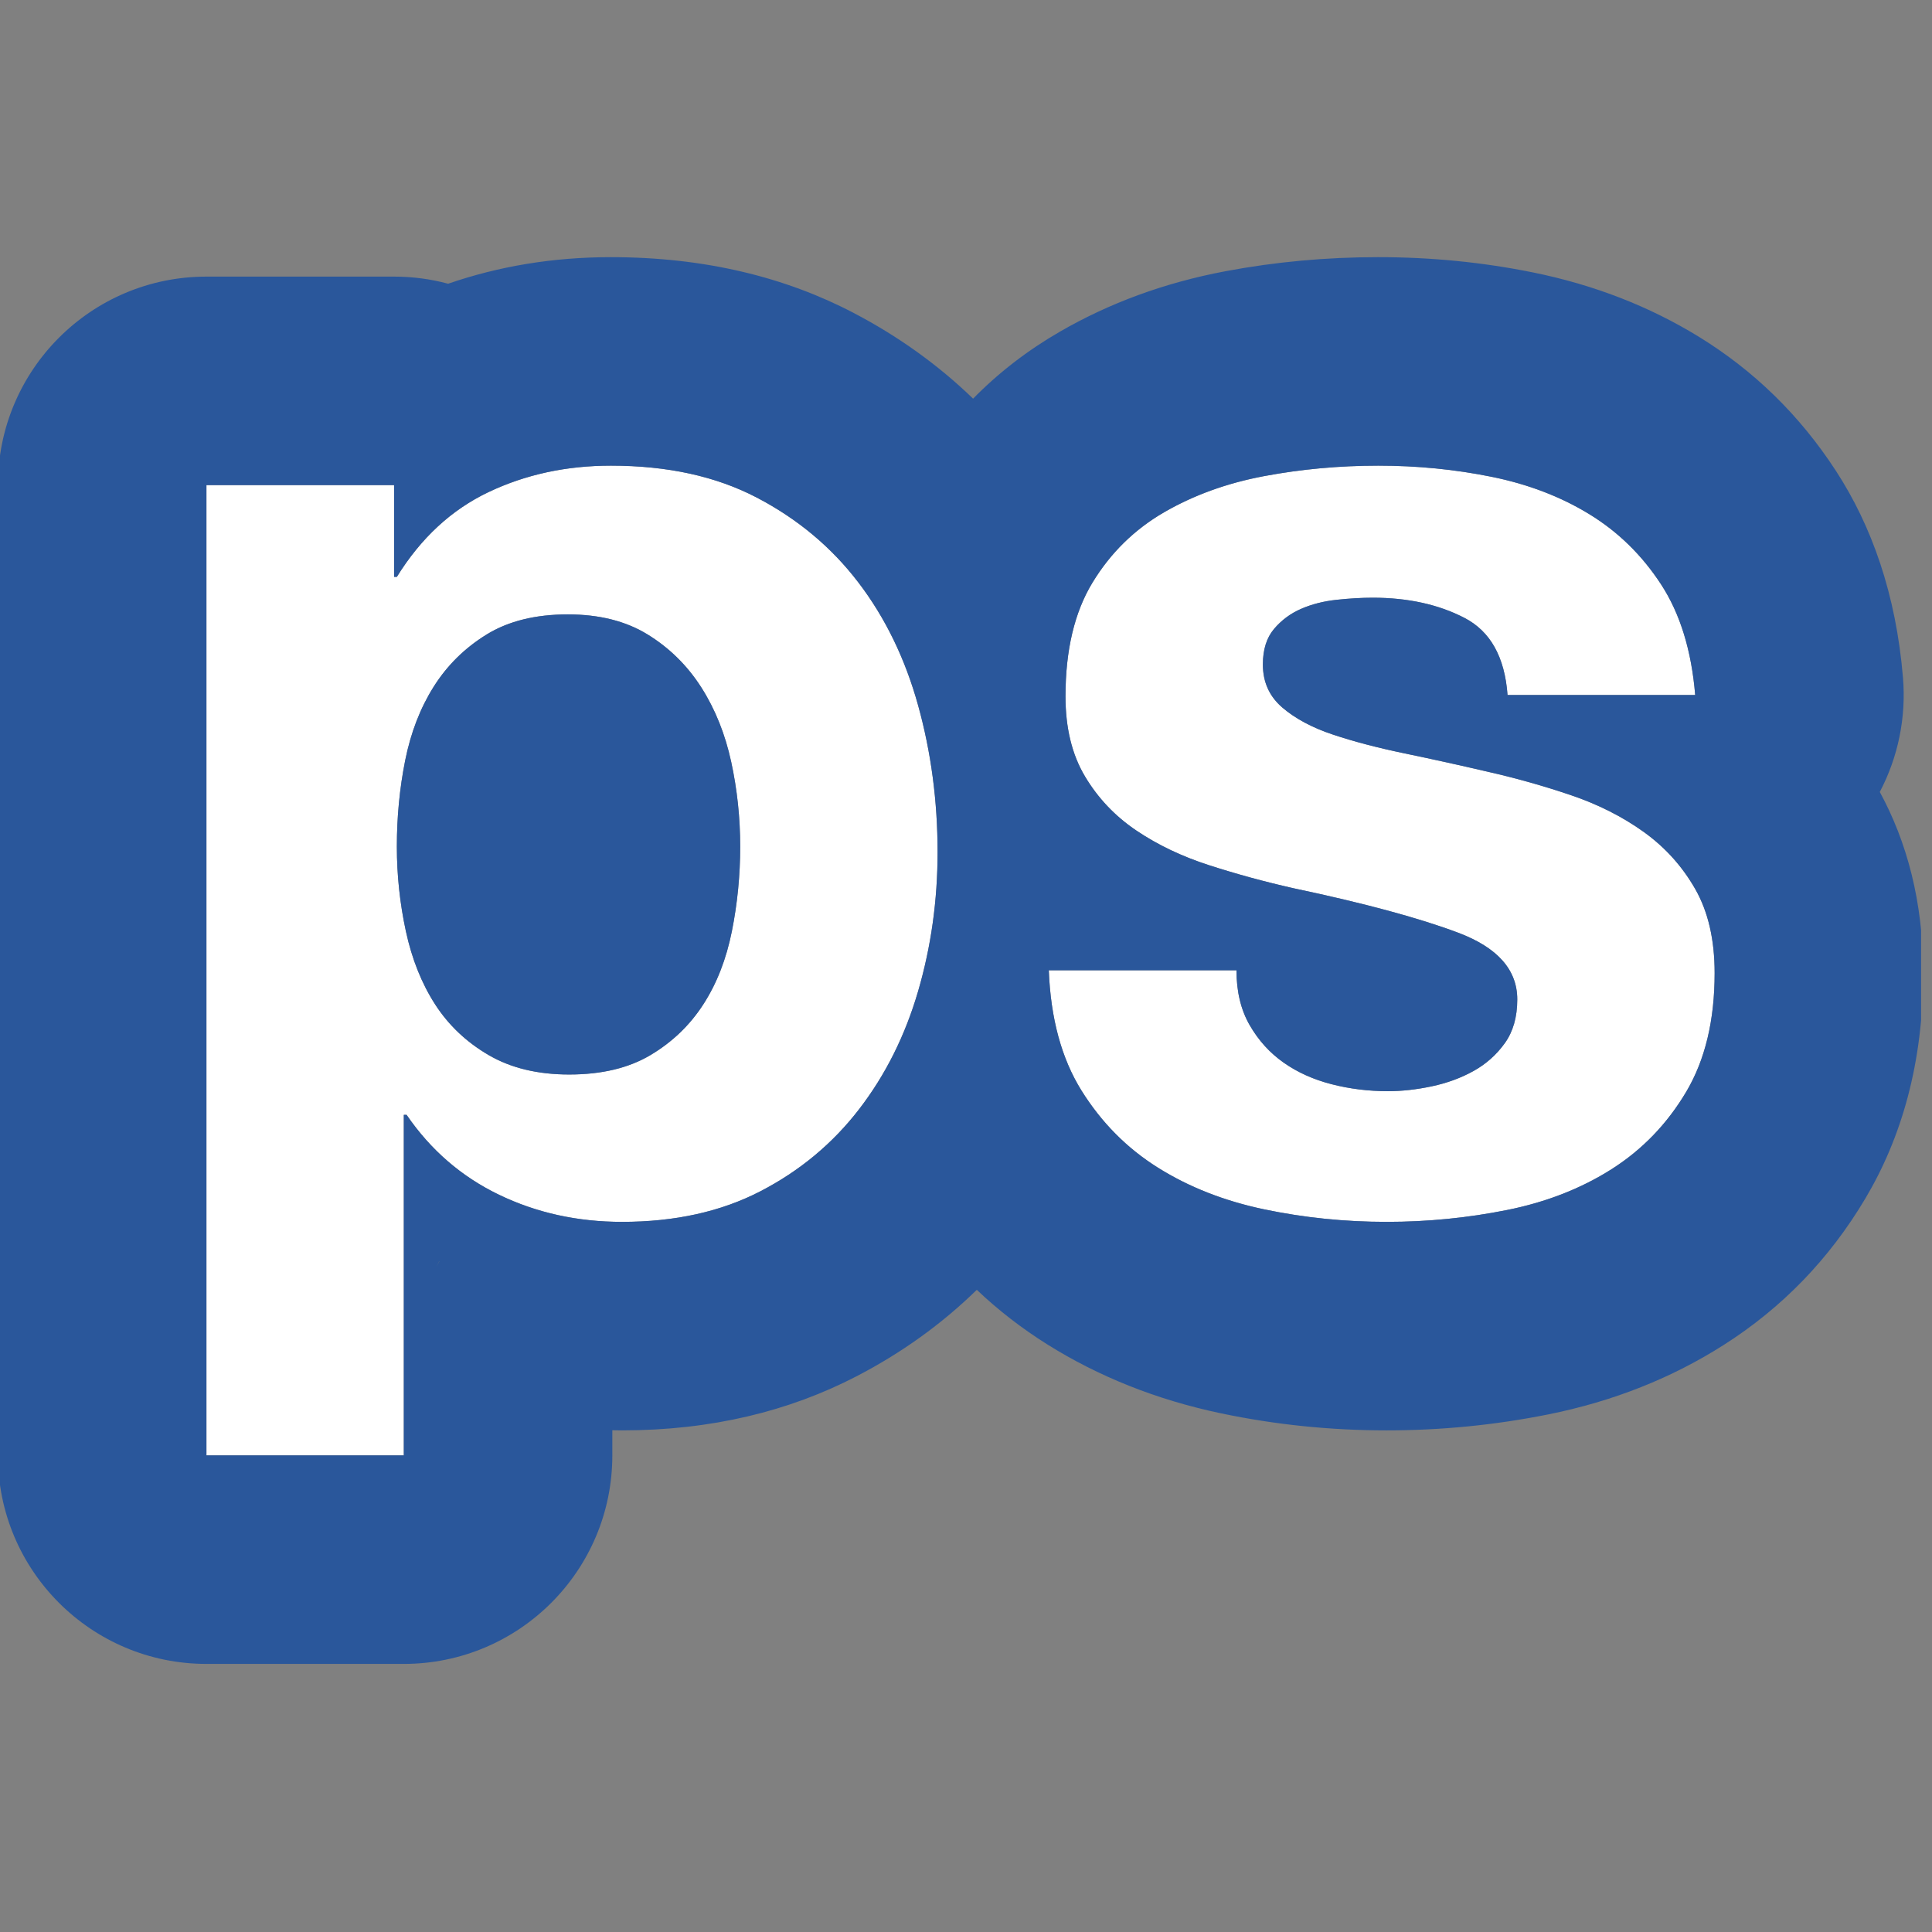 <?xml version="1.0" encoding="UTF-8" standalone="no"?><!DOCTYPE svg PUBLIC "-//W3C//DTD SVG 1.1//EN" "http://www.w3.org/Graphics/SVG/1.1/DTD/svg11.dtd"><svg width="100%" height="100%" viewBox="0 0 85 85" version="1.1" xmlns="http://www.w3.org/2000/svg" xmlns:xlink="http://www.w3.org/1999/xlink" xml:space="preserve" xmlns:serif="http://www.serif.com/" style="fill-rule:evenodd;clip-rule:evenodd;stroke-linejoin:round;stroke-miterlimit:2;"><rect x="0" y="0" width="85" height="85" fill="#808080" stroke="none"/><rect id="Artboard2" x="0" y="0" width="84.519" height="84.519" style="fill:none;"/><clipPath id="_clip1"><rect x="0" y="0" width="84.519" height="84.519"/></clipPath><g clip-path="url(#_clip1)"><path d="M9.082,21.344l-0,42.687l8.684,0l-0,-14.983l0.122,-0c1.06,1.549 2.416,2.721 4.067,3.516c1.651,0.796 3.456,1.193 5.413,1.193c2.324,0 4.352,-0.448 6.085,-1.345c1.733,-0.897 3.18,-2.1 4.342,-3.609c1.162,-1.508 2.028,-3.241 2.599,-5.198c0.571,-1.957 0.856,-3.996 0.856,-6.116c0,-2.242 -0.285,-4.393 -0.856,-6.452c-0.571,-2.059 -1.447,-3.863 -2.63,-5.412c-1.182,-1.55 -2.67,-2.793 -4.464,-3.731c-1.794,-0.938 -3.935,-1.407 -6.422,-1.407c-1.957,0 -3.751,0.388 -5.381,1.162c-1.631,0.775 -2.977,2.019 -4.037,3.731l-0.122,0l-0,-4.036l-8.256,-0Zm45.317,21.344l-8.256,-0c0.081,2.12 0.561,3.883 1.437,5.29c0.877,1.406 1.998,2.538 3.364,3.394c1.366,0.856 2.925,1.468 4.678,1.835c1.754,0.367 3.547,0.55 5.382,0.55c1.794,0 3.557,-0.173 5.29,-0.52c1.733,-0.346 3.272,-0.948 4.618,-1.804c1.345,-0.856 2.436,-1.988 3.272,-3.394c0.835,-1.407 1.253,-3.15 1.253,-5.229c0,-1.468 -0.285,-2.701 -0.856,-3.7c-0.571,-0.999 -1.325,-1.835 -2.263,-2.508c-0.937,-0.672 -2.008,-1.213 -3.21,-1.62c-1.203,-0.408 -2.437,-0.755 -3.701,-1.04c-1.223,-0.285 -2.425,-0.55 -3.608,-0.795c-1.182,-0.245 -2.232,-0.52 -3.149,-0.826c-0.918,-0.305 -1.662,-0.703 -2.233,-1.192c-0.57,-0.489 -0.856,-1.121 -0.856,-1.896c0,-0.652 0.163,-1.172 0.489,-1.56c0.327,-0.387 0.724,-0.682 1.193,-0.886c0.469,-0.204 0.989,-0.337 1.56,-0.398c0.57,-0.061 1.1,-0.092 1.59,-0.092c1.549,0 2.894,0.296 4.036,0.887c1.142,0.591 1.774,1.723 1.896,3.394l8.256,0c-0.163,-1.957 -0.662,-3.577 -1.498,-4.862c-0.836,-1.284 -1.886,-2.313 -3.15,-3.088c-1.264,-0.775 -2.701,-1.325 -4.311,-1.651c-1.611,-0.326 -3.272,-0.49 -4.985,-0.49c-1.712,0 -3.384,0.153 -5.015,0.459c-1.631,0.306 -3.098,0.836 -4.403,1.59c-1.305,0.755 -2.355,1.784 -3.15,3.089c-0.795,1.304 -1.192,2.976 -1.192,5.015c-0,1.386 0.285,2.558 0.856,3.516c0.571,0.958 1.325,1.753 2.263,2.385c0.938,0.632 2.008,1.142 3.211,1.529c1.202,0.388 2.436,0.724 3.7,1.009c3.098,0.653 5.514,1.305 7.247,1.957c1.733,0.653 2.599,1.631 2.599,2.936c-0,0.775 -0.184,1.417 -0.55,1.926c-0.367,0.51 -0.826,0.918 -1.376,1.223c-0.551,0.306 -1.162,0.53 -1.835,0.673c-0.673,0.143 -1.315,0.214 -1.927,0.214c-0.856,0 -1.681,-0.102 -2.477,-0.306c-0.795,-0.203 -1.498,-0.519 -2.109,-0.947c-0.612,-0.429 -1.111,-0.979 -1.499,-1.652c-0.387,-0.672 -0.581,-1.478 -0.581,-2.415Zm-29.355,4.586c-1.387,0 -2.569,-0.285 -3.547,-0.856c-0.979,-0.571 -1.764,-1.315 -2.355,-2.232c-0.591,-0.917 -1.019,-1.988 -1.284,-3.211c-0.265,-1.223 -0.398,-2.467 -0.398,-3.73c0,-1.305 0.122,-2.569 0.367,-3.792c0.245,-1.223 0.663,-2.304 1.254,-3.242c0.591,-0.937 1.366,-1.702 2.324,-2.293c0.958,-0.591 2.151,-0.887 3.578,-0.887c1.386,0 2.558,0.296 3.516,0.887c0.958,0.591 1.743,1.366 2.355,2.324c0.611,0.958 1.049,2.049 1.315,3.272c0.265,1.223 0.397,2.467 0.397,3.731c0,1.263 -0.122,2.507 -0.367,3.73c-0.245,1.223 -0.662,2.294 -1.254,3.211c-0.591,0.917 -1.365,1.661 -2.324,2.232c-0.958,0.571 -2.15,0.856 -3.577,0.856Z" style="fill:#fff;fill-rule:nonzero;"/><path d="M42.812,17.539c-1.532,-1.481 -3.285,-2.741 -5.262,-3.775c-2.988,-1.562 -6.529,-2.45 -10.672,-2.45c-2.549,-0 -4.935,0.4 -7.163,1.169c-0.758,-0.205 -1.555,-0.313 -2.377,-0.313l-8.256,0c-5.067,0 -9.174,4.107 -9.174,9.174l0,42.687c0,5.067 4.107,9.174 9.174,9.174l8.684,0c5.066,0 9.174,-4.107 9.174,-9.174l-0,-1.106l0.428,0.006c3.942,-0 7.363,-0.851 10.302,-2.373c1.992,-1.031 3.759,-2.302 5.305,-3.811c0.945,0.898 1.978,1.696 3.096,2.398c2.243,1.406 4.793,2.438 7.672,3.041c2.365,0.495 4.786,0.745 7.261,0.745c2.404,-0 4.767,-0.234 7.089,-0.698c2.911,-0.582 5.484,-1.622 7.744,-3.061c2.559,-1.628 4.643,-3.771 6.233,-6.447c1.591,-2.678 2.541,-5.957 2.541,-9.915c-0,-3.15 -0.722,-5.785 -1.908,-7.967c0.804,-1.53 1.166,-3.272 1.02,-5.026c-0.307,-3.682 -1.379,-6.688 -2.952,-9.104c-1.601,-2.461 -3.623,-4.422 -6.044,-5.906c-2.139,-1.311 -4.56,-2.269 -7.284,-2.821c-2.199,-0.446 -4.468,-0.672 -6.806,-0.672c-2.29,-0 -4.525,0.207 -6.705,0.616c-2.709,0.508 -5.138,1.412 -7.304,2.664c-1.421,0.821 -2.694,1.802 -3.816,2.945Zm-33.73,3.805l-0,42.687l8.684,0l-0,-14.983l0.122,-0c1.06,1.549 2.416,2.721 4.067,3.516c1.651,0.796 3.456,1.193 5.413,1.193c2.324,0 4.352,-0.448 6.085,-1.345c1.733,-0.897 3.18,-2.1 4.342,-3.609c1.162,-1.508 2.028,-3.241 2.599,-5.198c0.571,-1.957 0.856,-3.996 0.856,-6.116c0,-2.242 -0.285,-4.393 -0.856,-6.452c-0.571,-2.059 -1.447,-3.863 -2.63,-5.412c-1.182,-1.55 -2.67,-2.793 -4.464,-3.731c-1.794,-0.938 -3.935,-1.407 -6.422,-1.407c-1.957,0 -3.751,0.388 -5.381,1.162c-1.631,0.775 -2.977,2.019 -4.037,3.731l-0.122,0l-0,-4.036l-8.256,-0Zm10.107,34.411l0.141,-0.267l-0.006,-0.002l-0.135,0.269Zm35.21,-13.067l-8.256,-0c0.081,2.12 0.561,3.883 1.437,5.29c0.877,1.406 1.998,2.538 3.364,3.394c1.366,0.856 2.925,1.468 4.678,1.835c1.754,0.367 3.547,0.55 5.382,0.55c1.794,0 3.557,-0.173 5.29,-0.52c1.733,-0.346 3.272,-0.948 4.618,-1.804c1.345,-0.856 2.436,-1.988 3.272,-3.394c0.835,-1.407 1.253,-3.15 1.253,-5.229c0,-1.468 -0.285,-2.701 -0.856,-3.7c-0.571,-0.999 -1.325,-1.835 -2.263,-2.508c-0.937,-0.672 -2.008,-1.213 -3.21,-1.62c-1.203,-0.408 -2.437,-0.755 -3.701,-1.04c-1.223,-0.285 -2.425,-0.55 -3.608,-0.795c-1.182,-0.245 -2.232,-0.52 -3.149,-0.826c-0.918,-0.305 -1.662,-0.703 -2.233,-1.192c-0.57,-0.489 -0.856,-1.121 -0.856,-1.896c0,-0.652 0.163,-1.172 0.489,-1.56c0.327,-0.387 0.724,-0.682 1.193,-0.886c0.469,-0.204 0.989,-0.337 1.56,-0.398c0.57,-0.061 1.1,-0.092 1.59,-0.092c1.549,0 2.894,0.296 4.036,0.887c1.142,0.591 1.774,1.723 1.896,3.394l8.256,0c-0.163,-1.957 -0.662,-3.577 -1.498,-4.862c-0.836,-1.284 -1.886,-2.313 -3.15,-3.088c-1.264,-0.775 -2.701,-1.325 -4.311,-1.651c-1.611,-0.326 -3.272,-0.49 -4.985,-0.49c-1.712,0 -3.384,0.153 -5.015,0.459c-1.631,0.306 -3.098,0.836 -4.403,1.59c-1.305,0.755 -2.355,1.784 -3.15,3.089c-0.795,1.304 -1.192,2.976 -1.192,5.015c-0,1.386 0.285,2.558 0.856,3.516c0.571,0.958 1.325,1.753 2.263,2.385c0.938,0.632 2.008,1.142 3.211,1.529c1.202,0.388 2.436,0.724 3.7,1.009c3.098,0.653 5.514,1.305 7.247,1.957c1.733,0.653 2.599,1.631 2.599,2.936c-0,0.775 -0.184,1.417 -0.55,1.926c-0.367,0.51 -0.826,0.918 -1.376,1.223c-0.551,0.306 -1.162,0.53 -1.835,0.673c-0.673,0.143 -1.315,0.214 -1.927,0.214c-0.856,0 -1.681,-0.102 -2.477,-0.306c-0.795,-0.203 -1.498,-0.519 -2.109,-0.947c-0.612,-0.429 -1.111,-0.979 -1.499,-1.652c-0.387,-0.672 -0.581,-1.478 -0.581,-2.415Zm-29.355,4.586c-1.387,0 -2.569,-0.285 -3.547,-0.856c-0.979,-0.571 -1.764,-1.315 -2.355,-2.232c-0.591,-0.917 -1.019,-1.988 -1.284,-3.211c-0.265,-1.223 -0.398,-2.467 -0.398,-3.73c0,-1.305 0.122,-2.569 0.367,-3.792c0.245,-1.223 0.663,-2.304 1.254,-3.242c0.591,-0.937 1.366,-1.702 2.324,-2.293c0.958,-0.591 2.151,-0.887 3.578,-0.887c1.386,0 2.558,0.296 3.516,0.887c0.958,0.591 1.743,1.366 2.355,2.324c0.611,0.958 1.049,2.049 1.315,3.272c0.265,1.223 0.397,2.467 0.397,3.731c0,1.263 -0.122,2.507 -0.367,3.73c-0.245,1.223 -0.662,2.294 -1.254,3.211c-0.591,0.917 -1.365,1.661 -2.324,2.232c-0.958,0.571 -2.15,0.856 -3.577,0.856Z" style="fill:#2a579b;"/></g></svg>